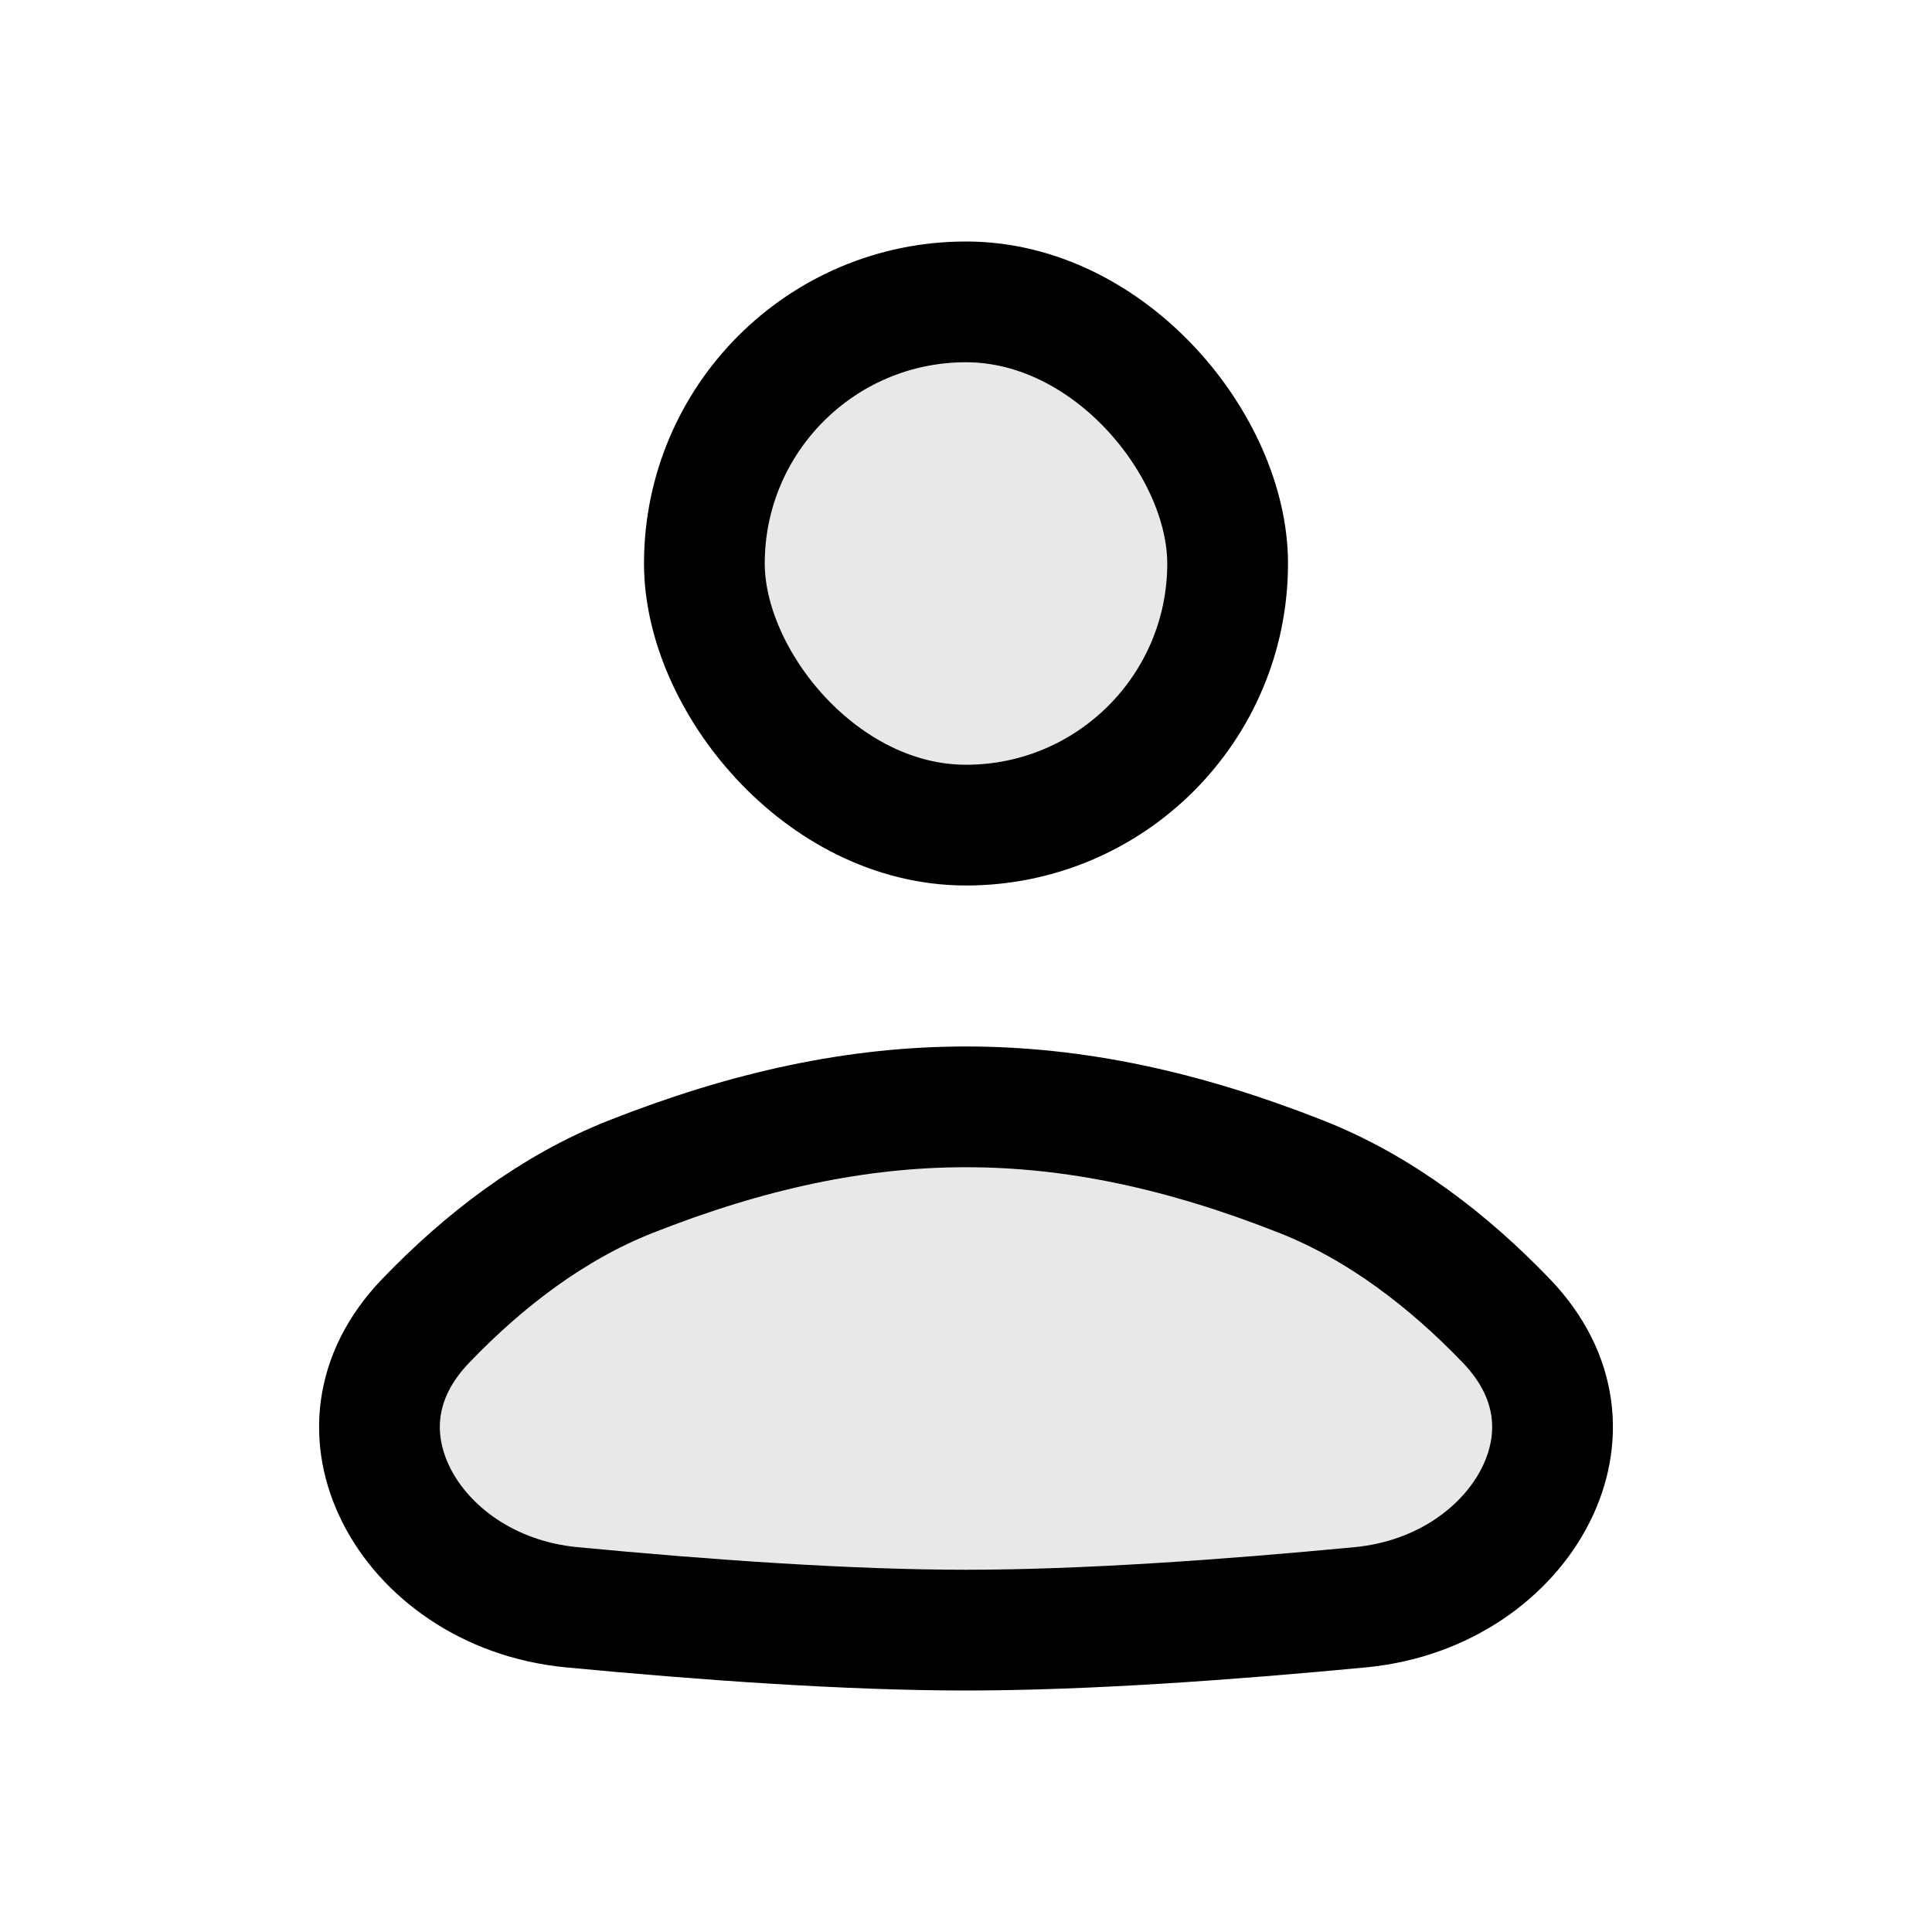 <svg width="24" height="24" viewBox="0 0 24 24" fill="none" xmlns="http://www.w3.org/2000/svg">
<rect x="8.75" y="3.75" width="6.5" height="6.5" rx="3.25" fill="#E8E8E8" stroke="black" stroke-width="1.5"/>
<path d="M7.831 14.619C10.764 13.46 13.236 13.46 16.169 14.619C17.136 15.001 17.987 15.653 18.713 16.409C19.375 17.099 19.416 17.897 19.078 18.571C18.726 19.273 17.94 19.866 16.899 19.966C15.242 20.124 13.462 20.25 12 20.25C10.538 20.25 8.758 20.124 7.101 19.966C6.06 19.866 5.274 19.273 4.922 18.571C4.584 17.897 4.625 17.099 5.287 16.409C6.013 15.653 6.864 15.001 7.831 14.619Z" fill="#E8E8E8" stroke="black" stroke-width="1.5"/>
</svg>
